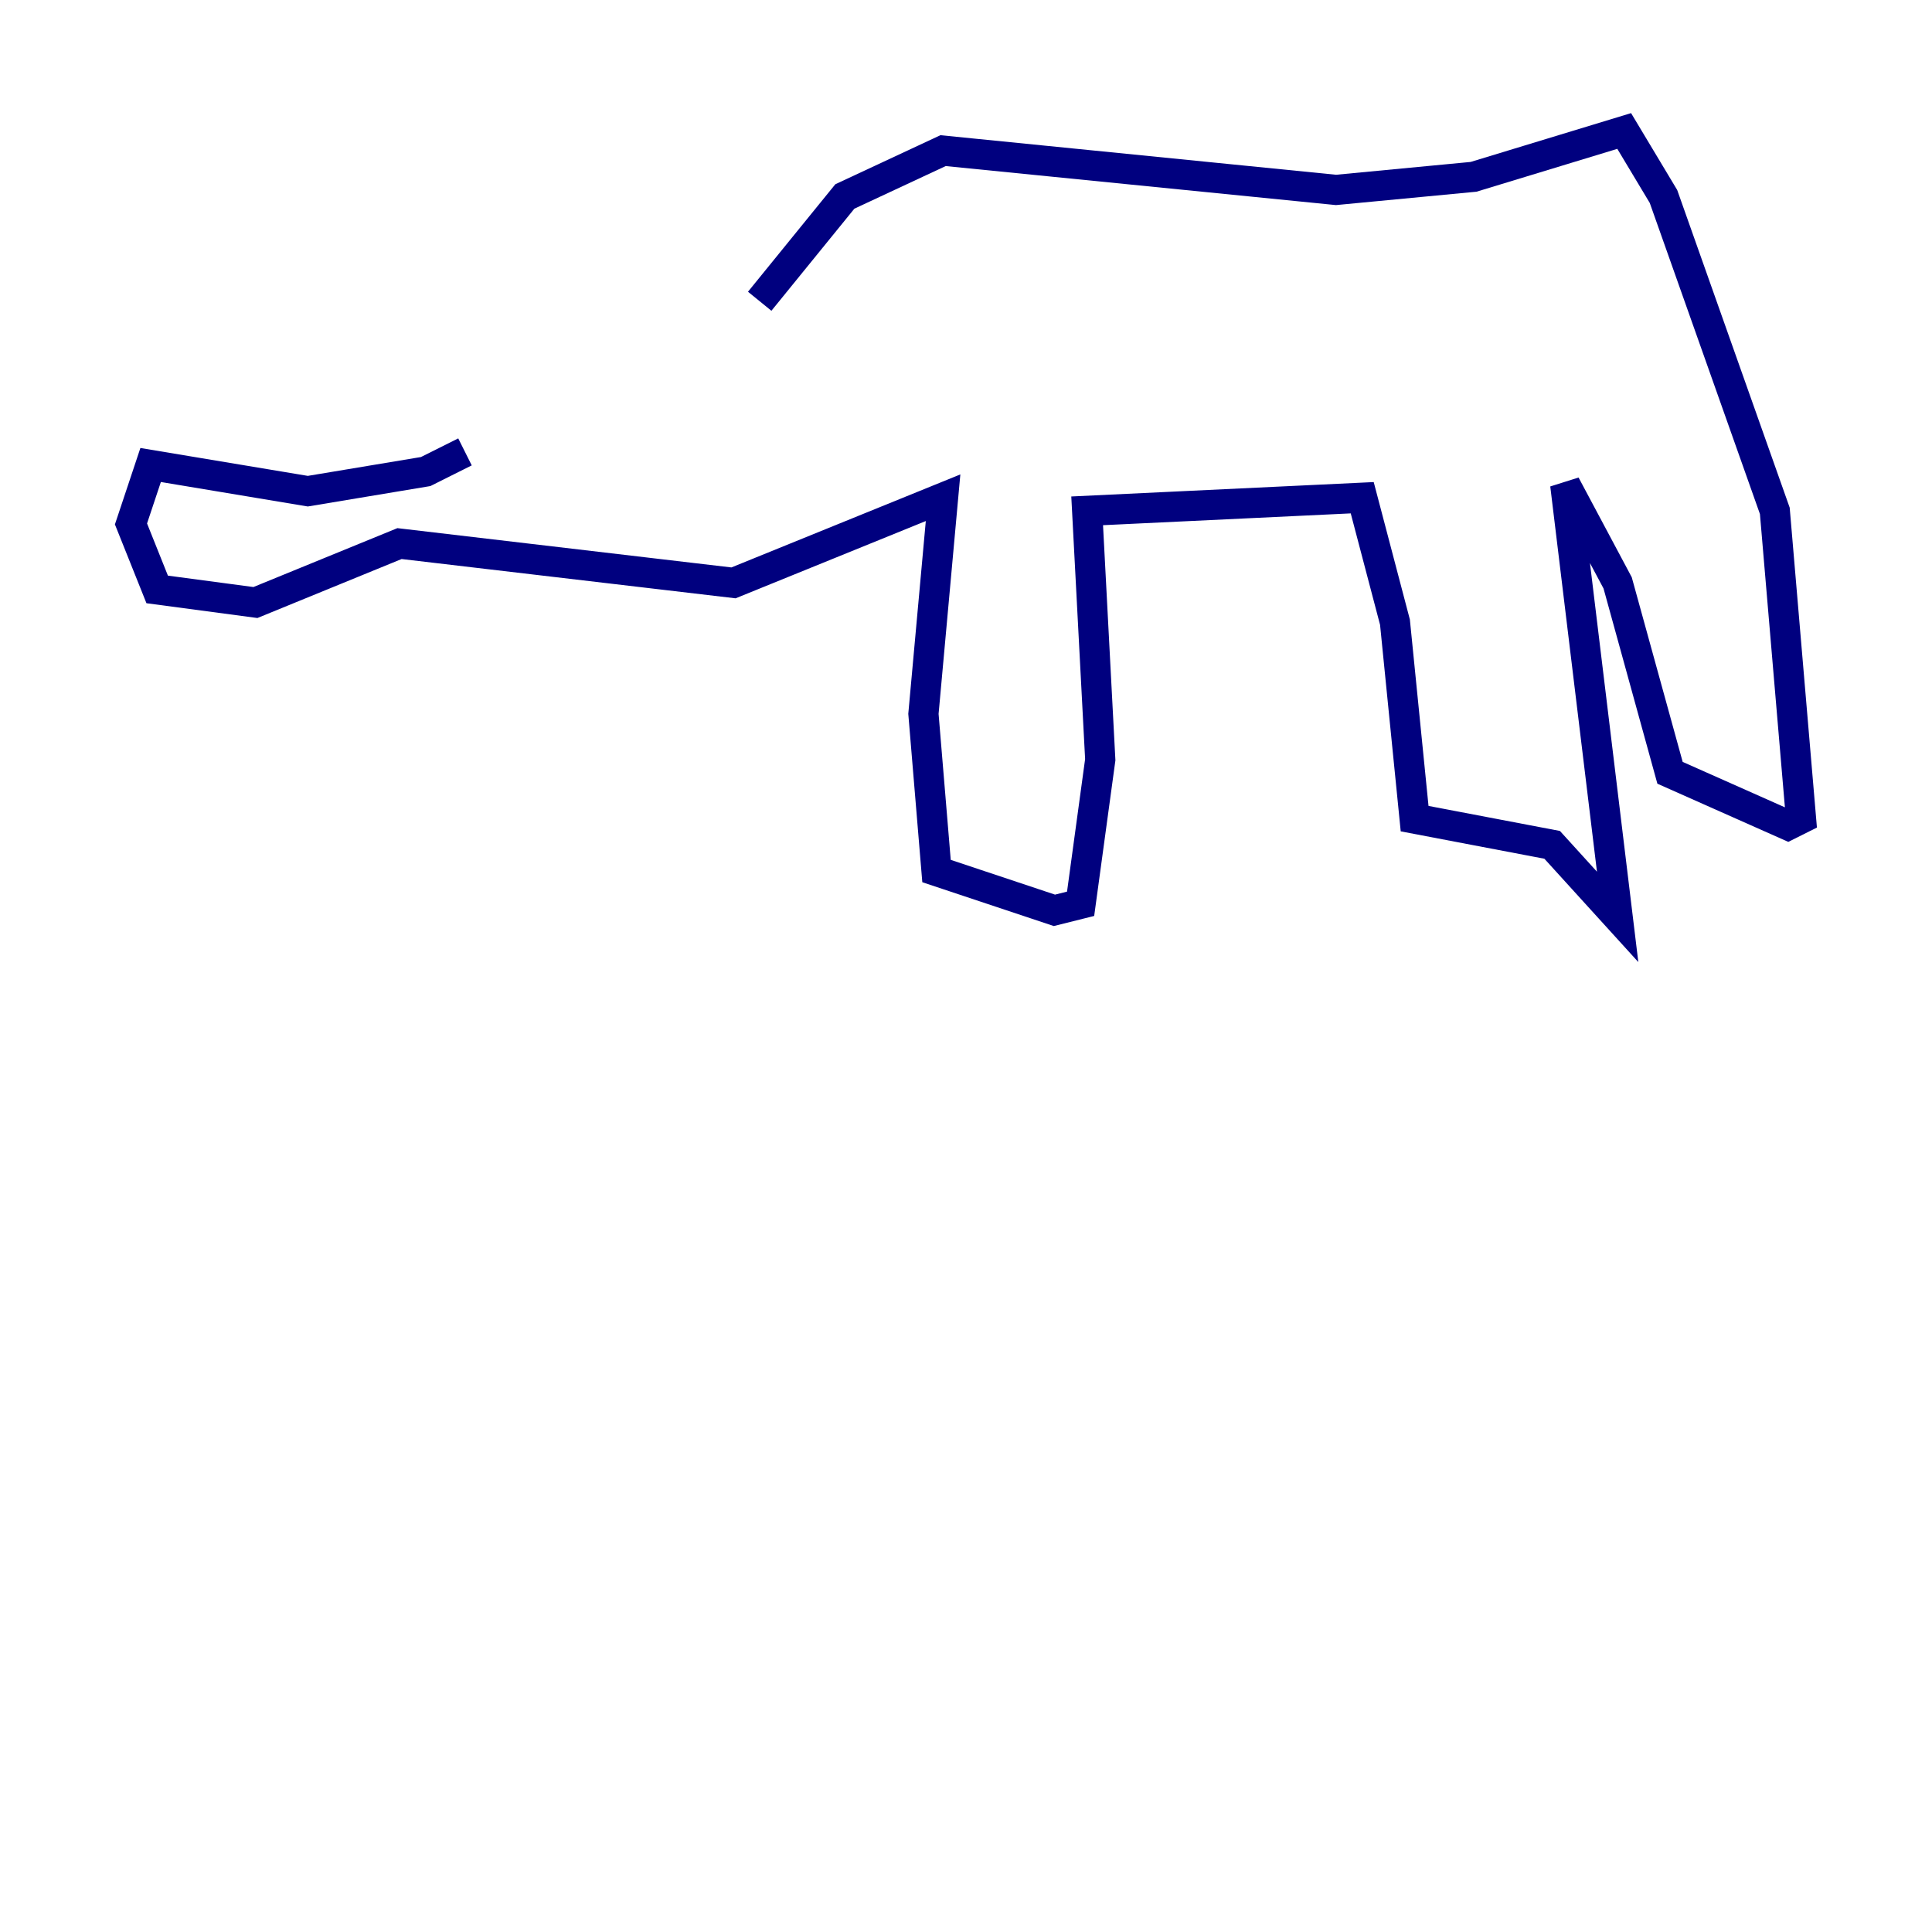 <?xml version="1.0" encoding="utf-8" ?>
<svg baseProfile="tiny" height="128" version="1.2" viewBox="0,0,128,128" width="128" xmlns="http://www.w3.org/2000/svg" xmlns:ev="http://www.w3.org/2001/xml-events" xmlns:xlink="http://www.w3.org/1999/xlink"><defs /><polyline fill="none" points="50.332,19.959 55.973,13.017 62.481,9.98 88.515,12.583 97.627,11.715 107.607,8.678 110.21,13.017 117.586,33.844 119.322,54.237 118.454,54.671 110.644,51.2 107.173,38.617 103.702,32.108 107.173,60.746 102.834,55.973 93.722,54.237 92.42,41.22 90.251,32.976 72.027,33.844 72.895,50.332 71.593,59.878 69.858,60.312 62.047,57.709 61.18,47.295 62.481,32.976 48.597,38.617 26.468,36.014 16.922,39.919 10.414,39.051 8.678,34.712 9.98,30.807 20.393,32.542 28.203,31.241 30.807,29.939" stroke="#00007f" stroke-width="2" /></svg>